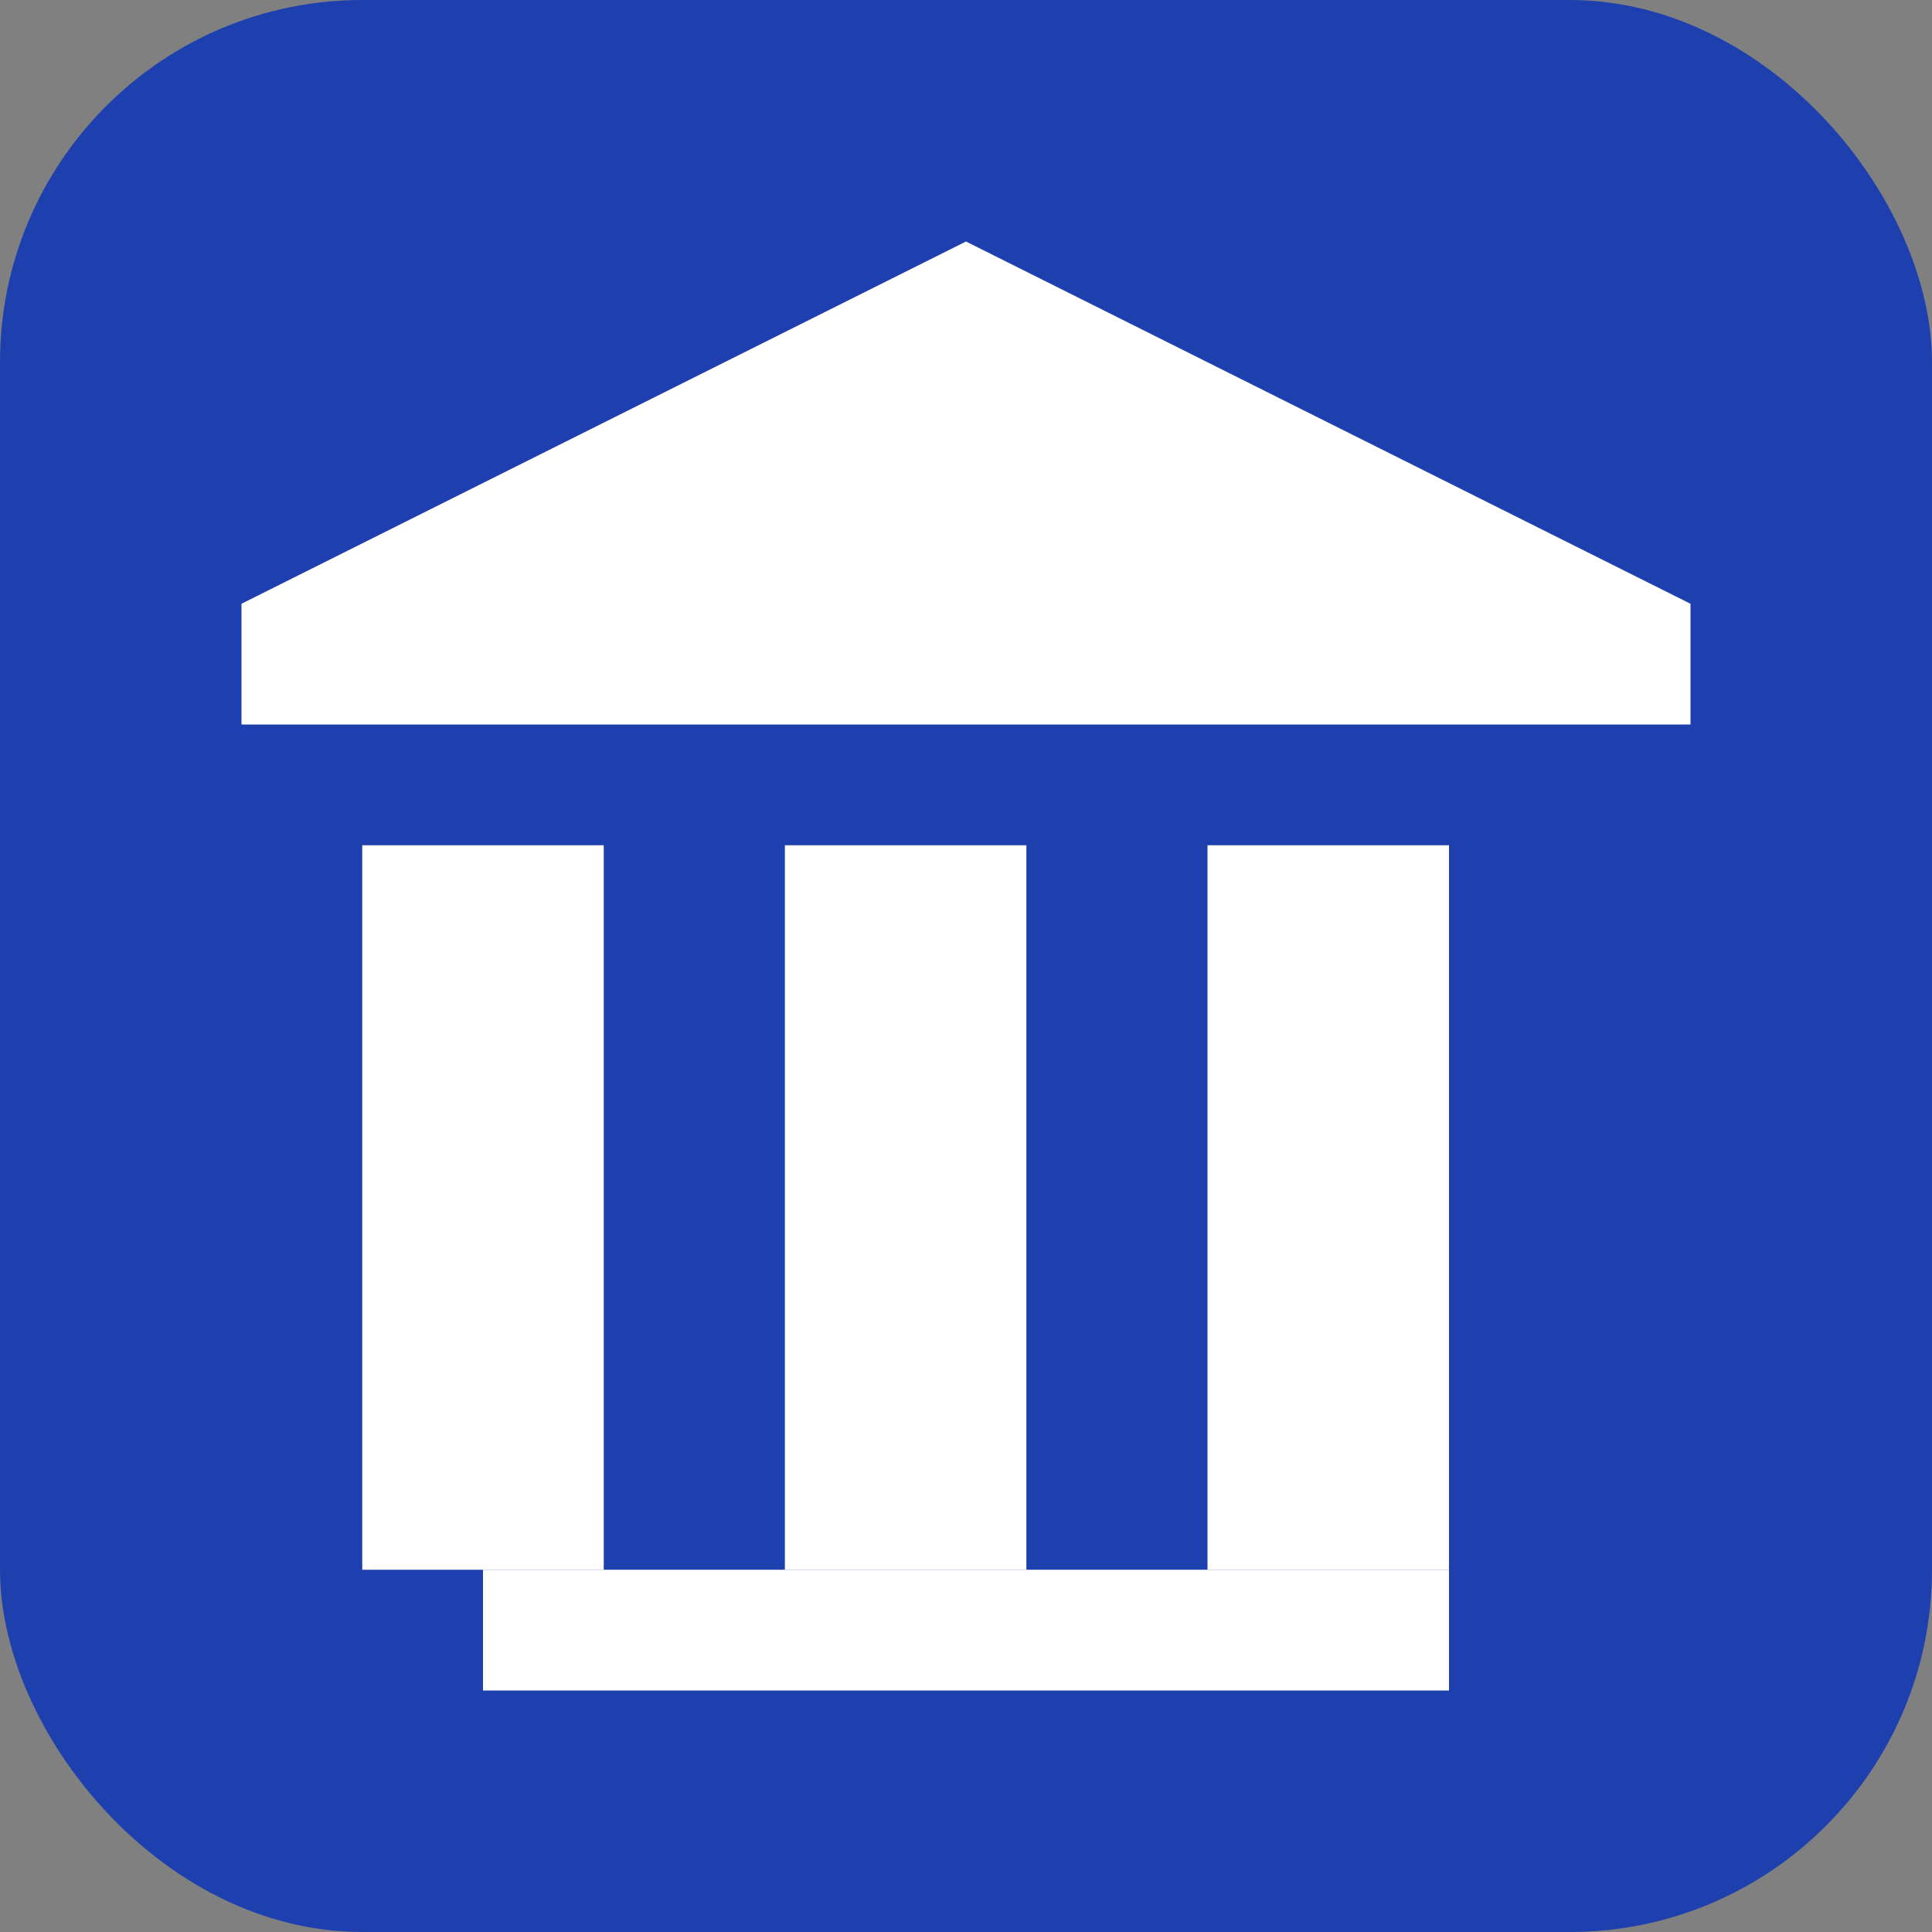 <svg width="32" height="32" viewBox="0 0 32 32" fill="none" xmlns="http://www.w3.org/2000/svg">
  <rect x="0" y="0" width="32" height="32" fill="#808080" stroke="none"/>
  <rect width="32" height="32" rx="6" fill="#1E40AF"/>
  <path d="M16 4L4 10V12H28V10L16 4Z" fill="white"/>
  <rect x="6" y="14" width="4" height="12" fill="white"/>
  <rect x="13" y="14" width="4" height="12" fill="white"/>
  <rect x="20" y="14" width="4" height="12" fill="white"/>
  <path d="M8 26H24V28H8V26Z" fill="white"/>
</svg>
